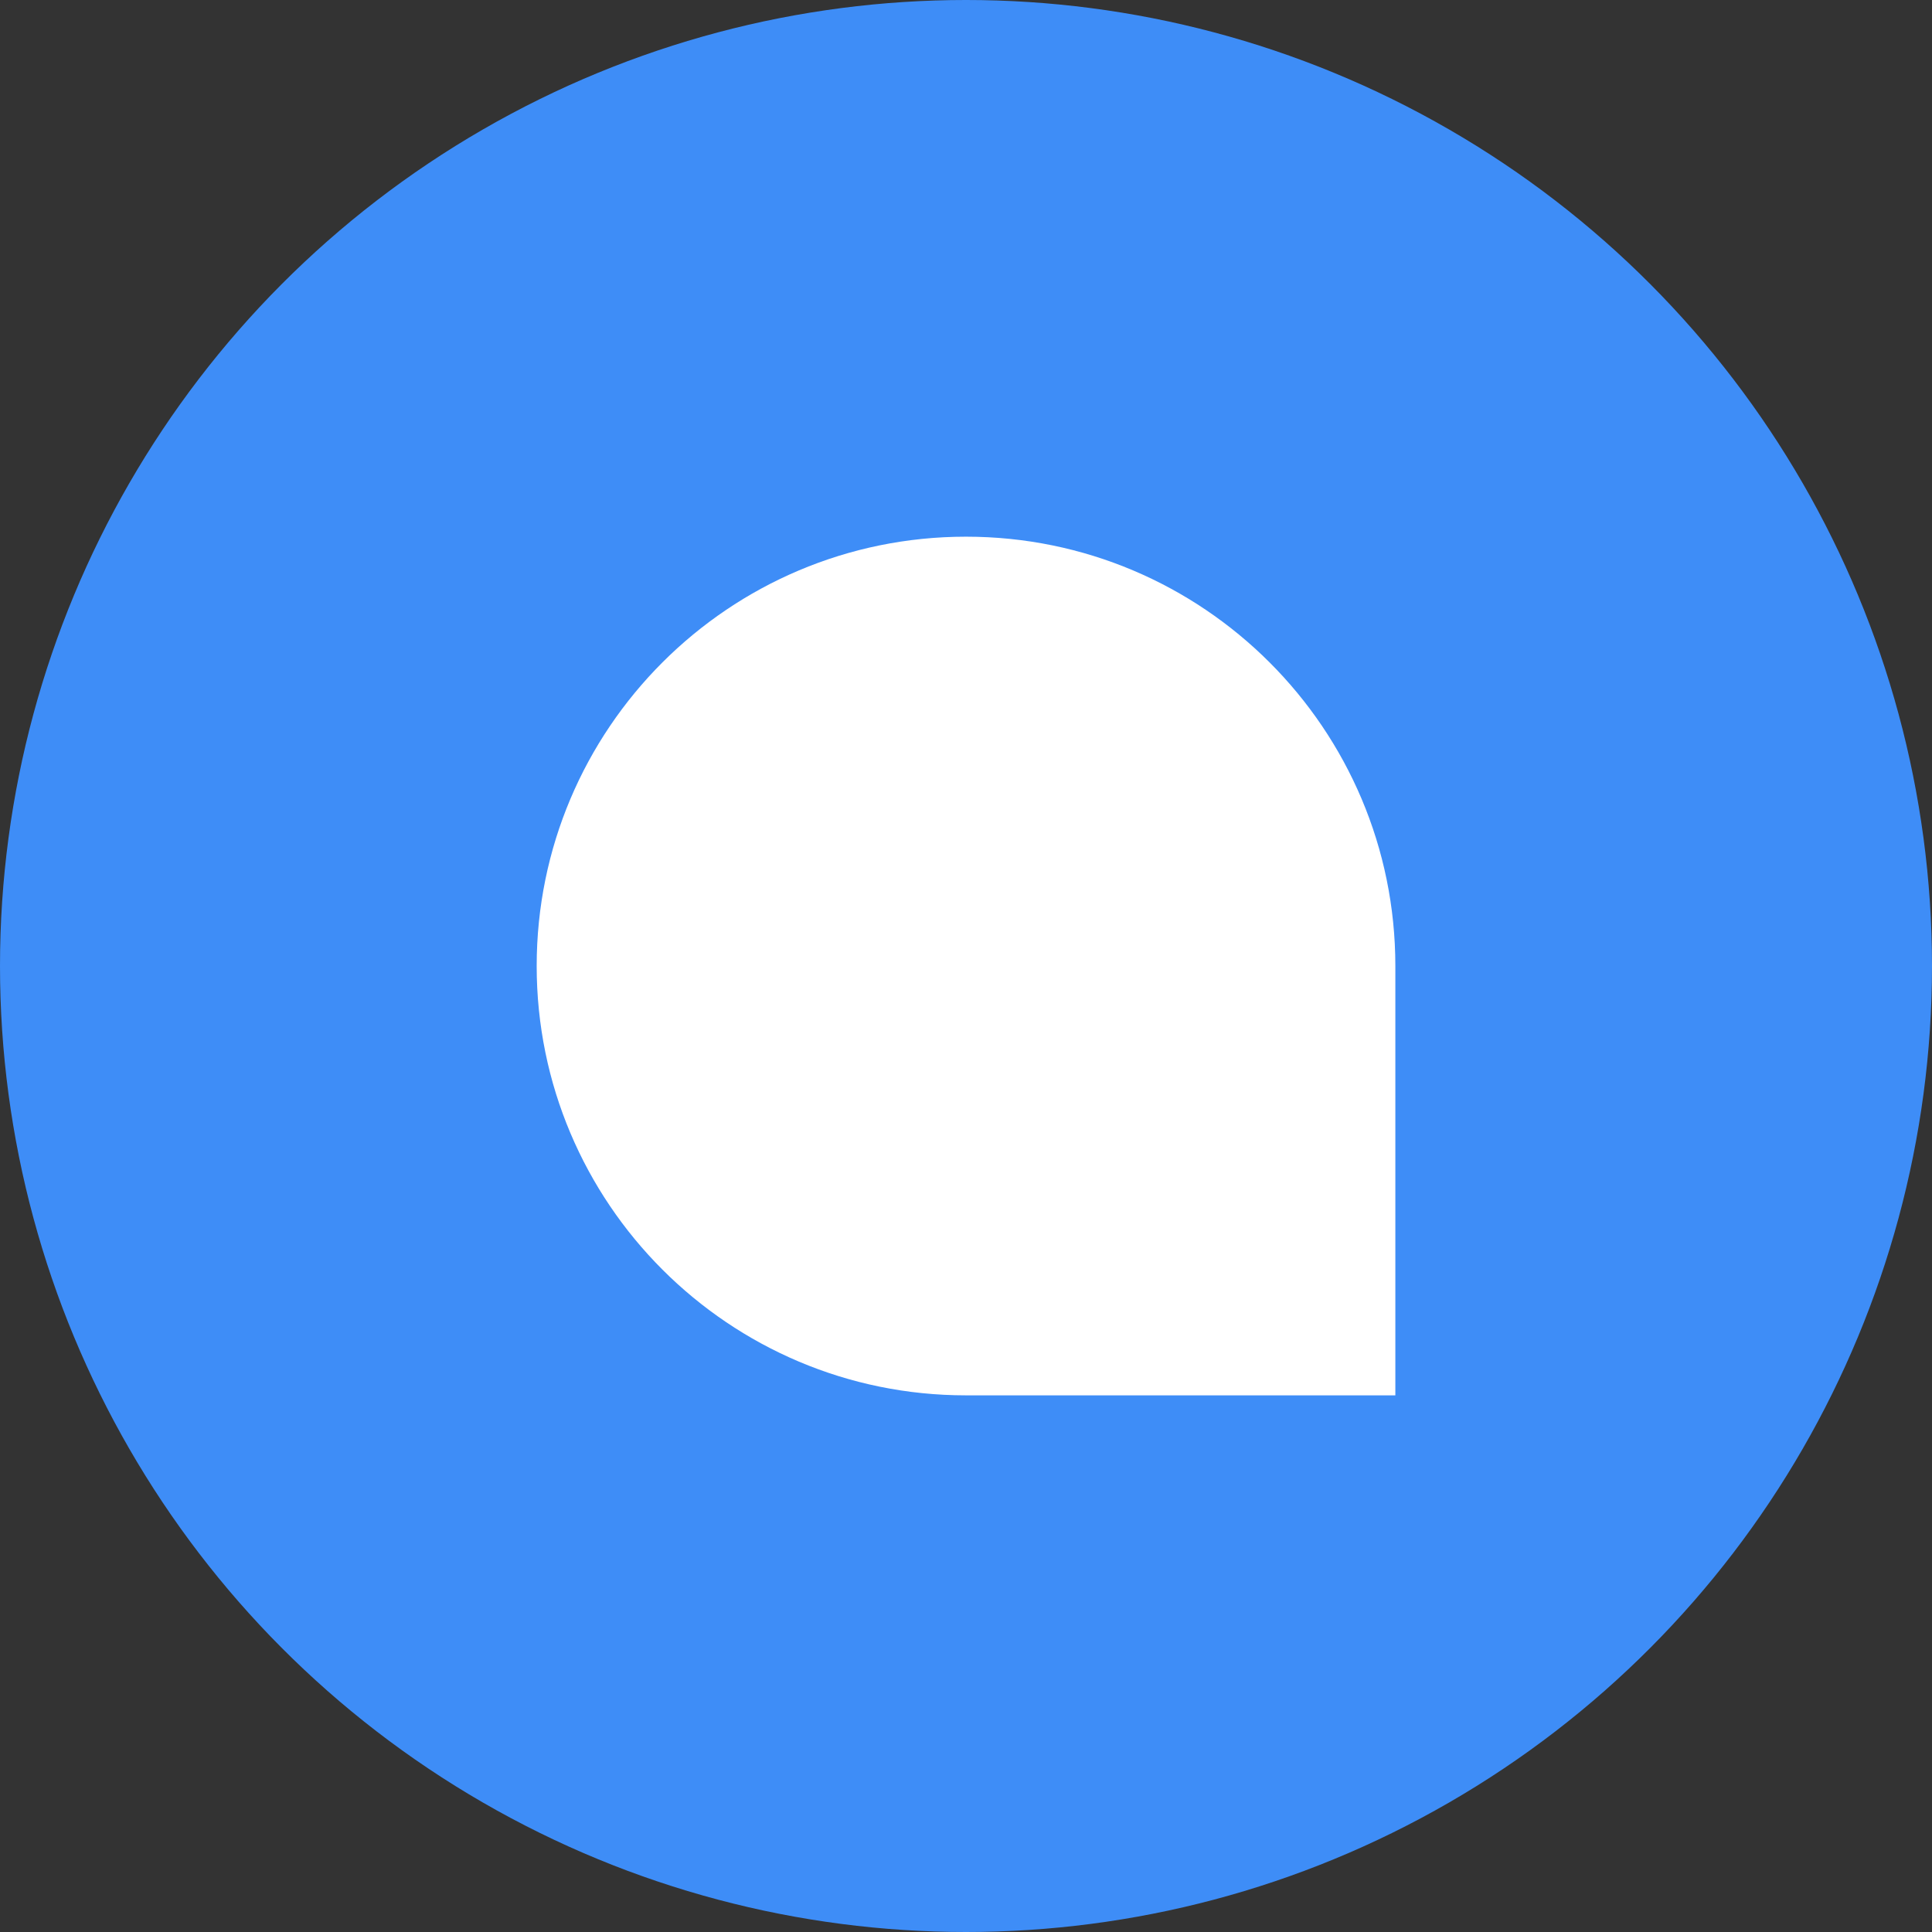 <svg width="56" height="56" viewBox="0 0 56 56" fill="none" xmlns="http://www.w3.org/2000/svg">
<rect x="0" y="0" width="56" height="56" fill="#333333" stroke="none"/>
<circle cx="28" cy="28" r="28" fill="#3E8DF7"/>
<path d="M15.556 28C15.556 21.127 21.127 15.556 28 15.556C34.873 15.556 40.445 21.127 40.445 28V40.445H28C21.127 40.445 15.556 34.873 15.556 28Z" fill="white"/>
</svg>
